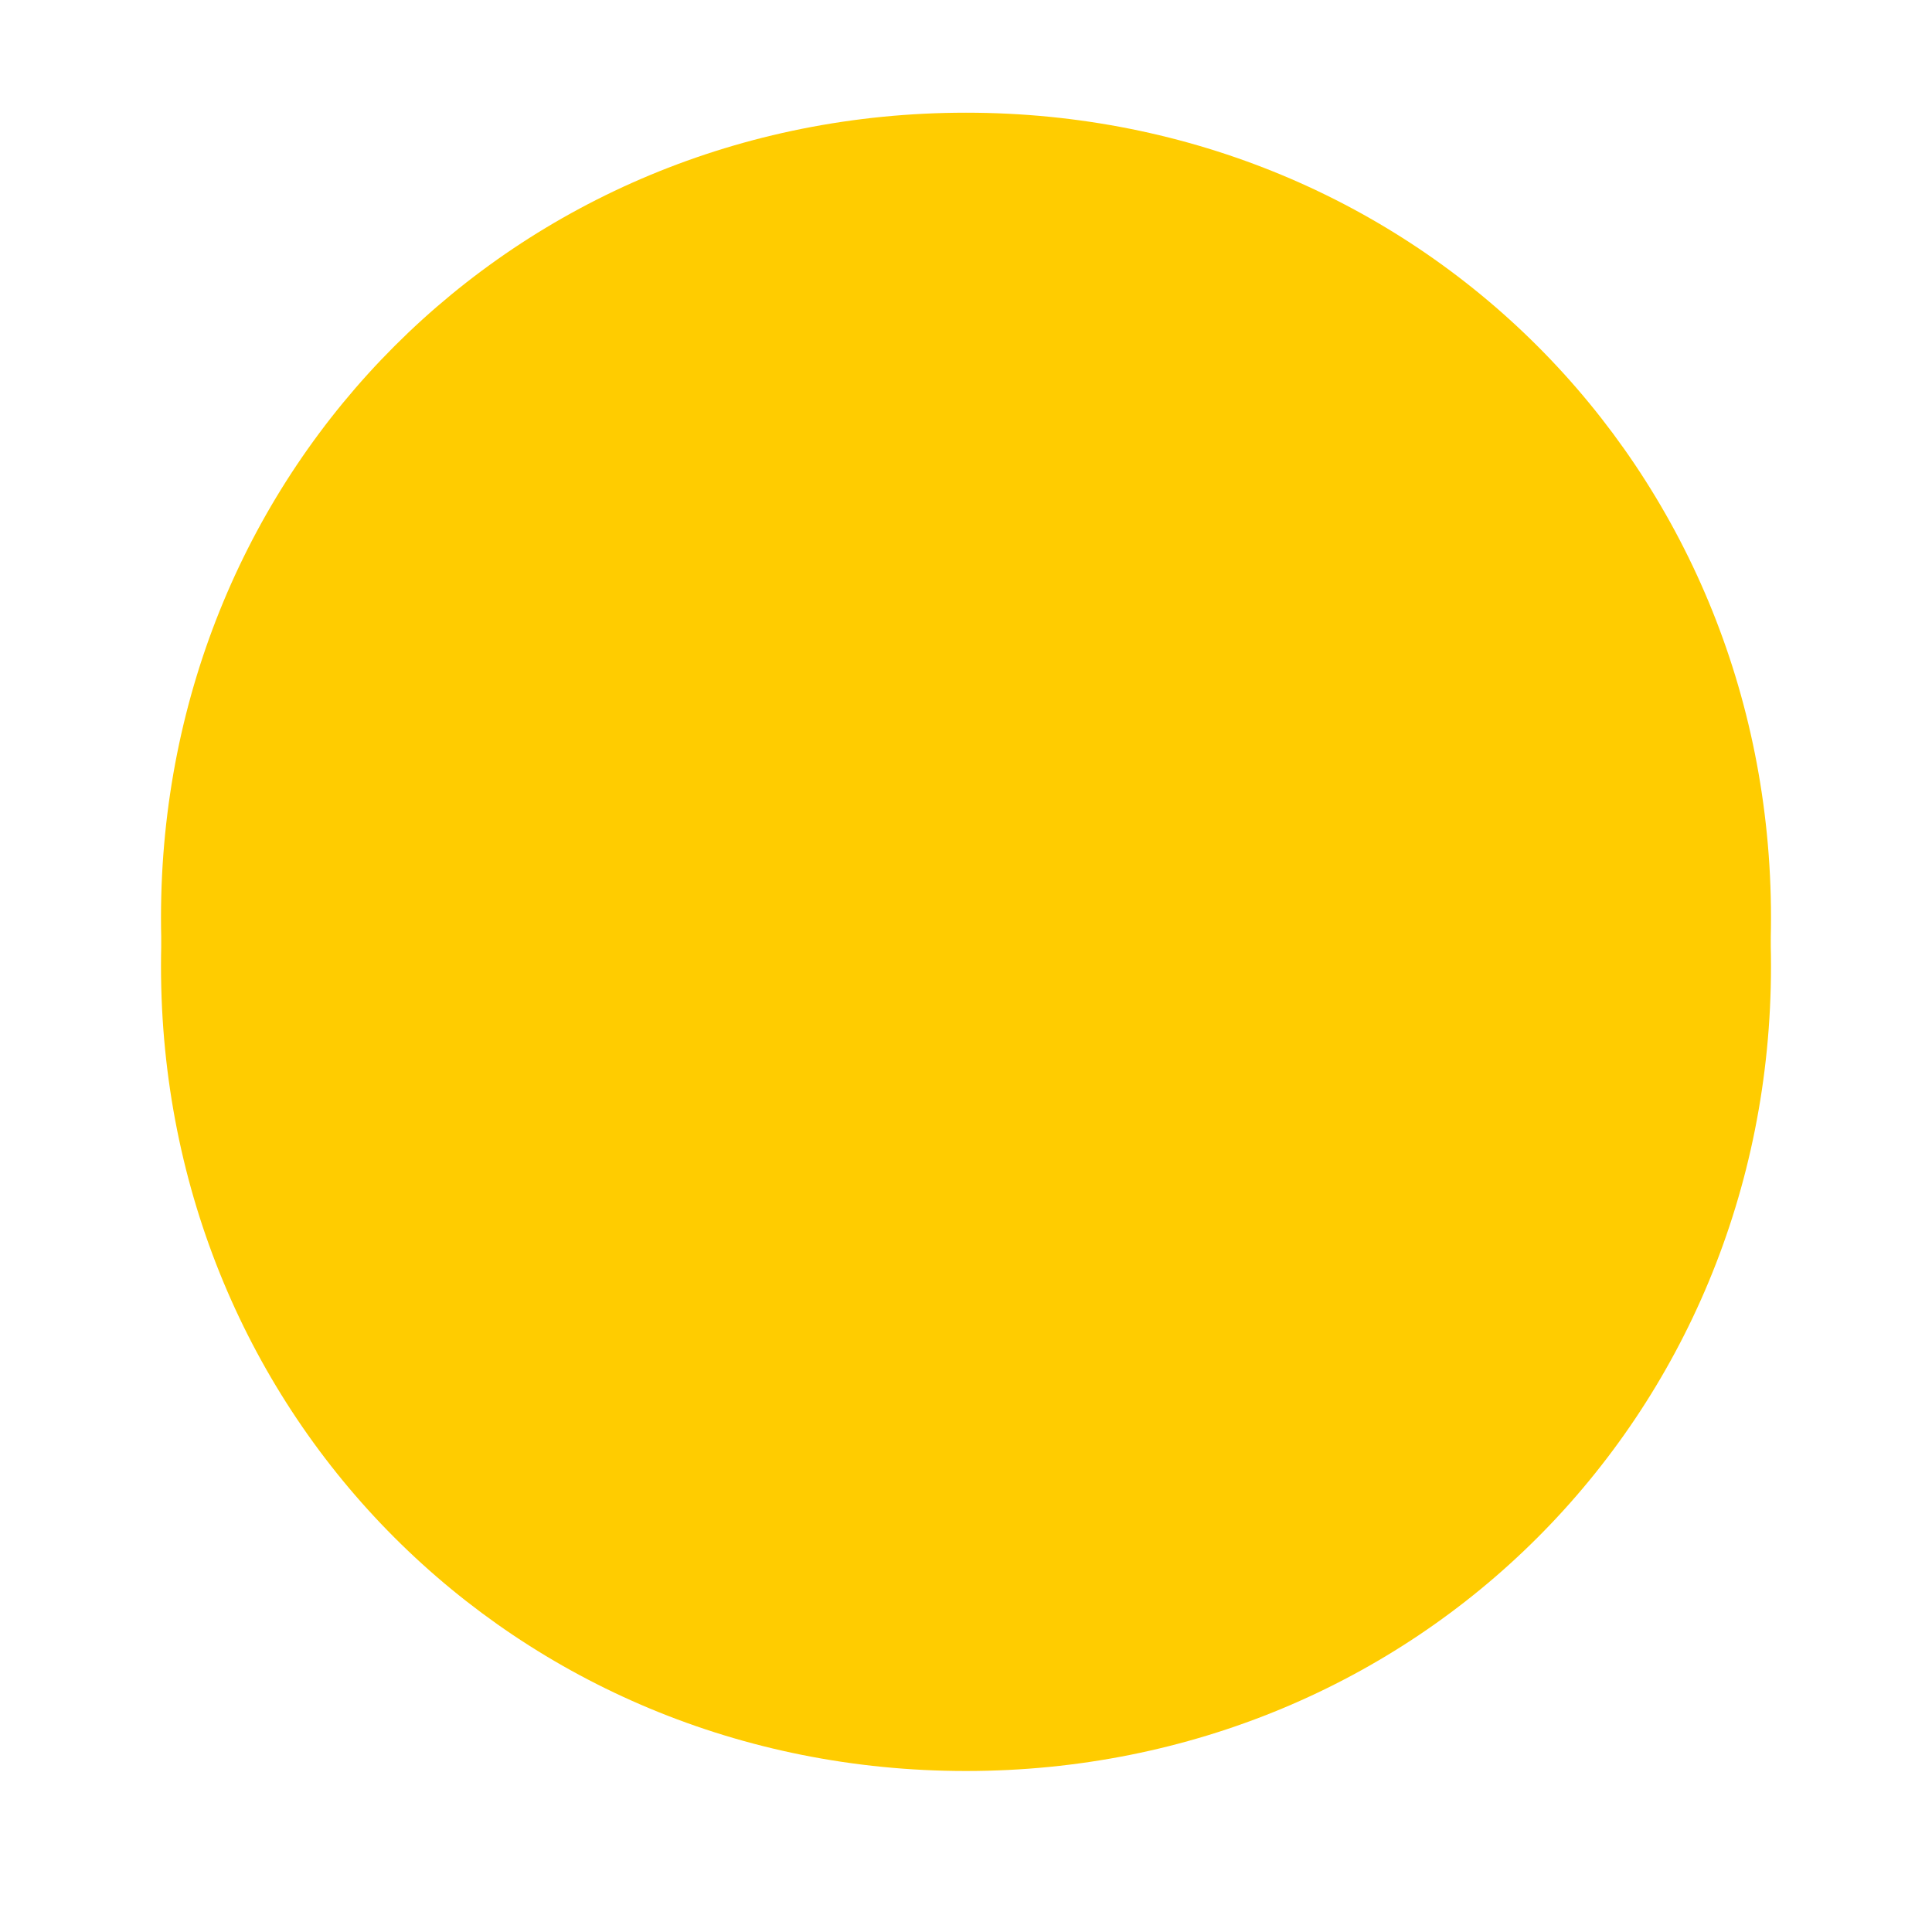 ﻿<?xml version="1.0" encoding="utf-8"?>
<svg version="1.1" xmlns:xlink="http://www.w3.org/1999/xlink" width="120px" height="120px" xmlns="http://www.w3.org/2000/svg">
  <defs>
    <filter x="205px" y="473px" width="120px" height="120px" filterUnits="userSpaceOnUse" id="filter283">
      <feOffset dx="0" dy="3" in="SourceAlpha" result="shadowOffsetInner" />
      <feGaussianBlur stdDeviation="5" in="shadowOffsetInner" result="shadowGaussian" />
      <feComposite in2="shadowGaussian" operator="atop" in="SourceAlpha" result="shadowComposite" />
      <feColorMatrix type="matrix" values="0 0 0 0 0  0 0 0 0 0  0 0 0 0 0  0 0 0 0.349 0  " in="shadowComposite" />
    </filter>
    <g id="widget284">
      <path d="M 265 480  C 293 480  315 502  315 530  C 315 558  293 580  265 580  C 237 580  215 558  215 530  C 215 502  237 480  265 480  Z " fill-rule="nonzero" fill="#ffcc00" stroke="none" />
    </g>
  </defs>
  <g transform="matrix(1 0 0 1 -205 -473 )">
    <use xlink:href="#widget284" filter="url(#filter283)" />
    <use xlink:href="#widget284" />
  </g>
</svg>